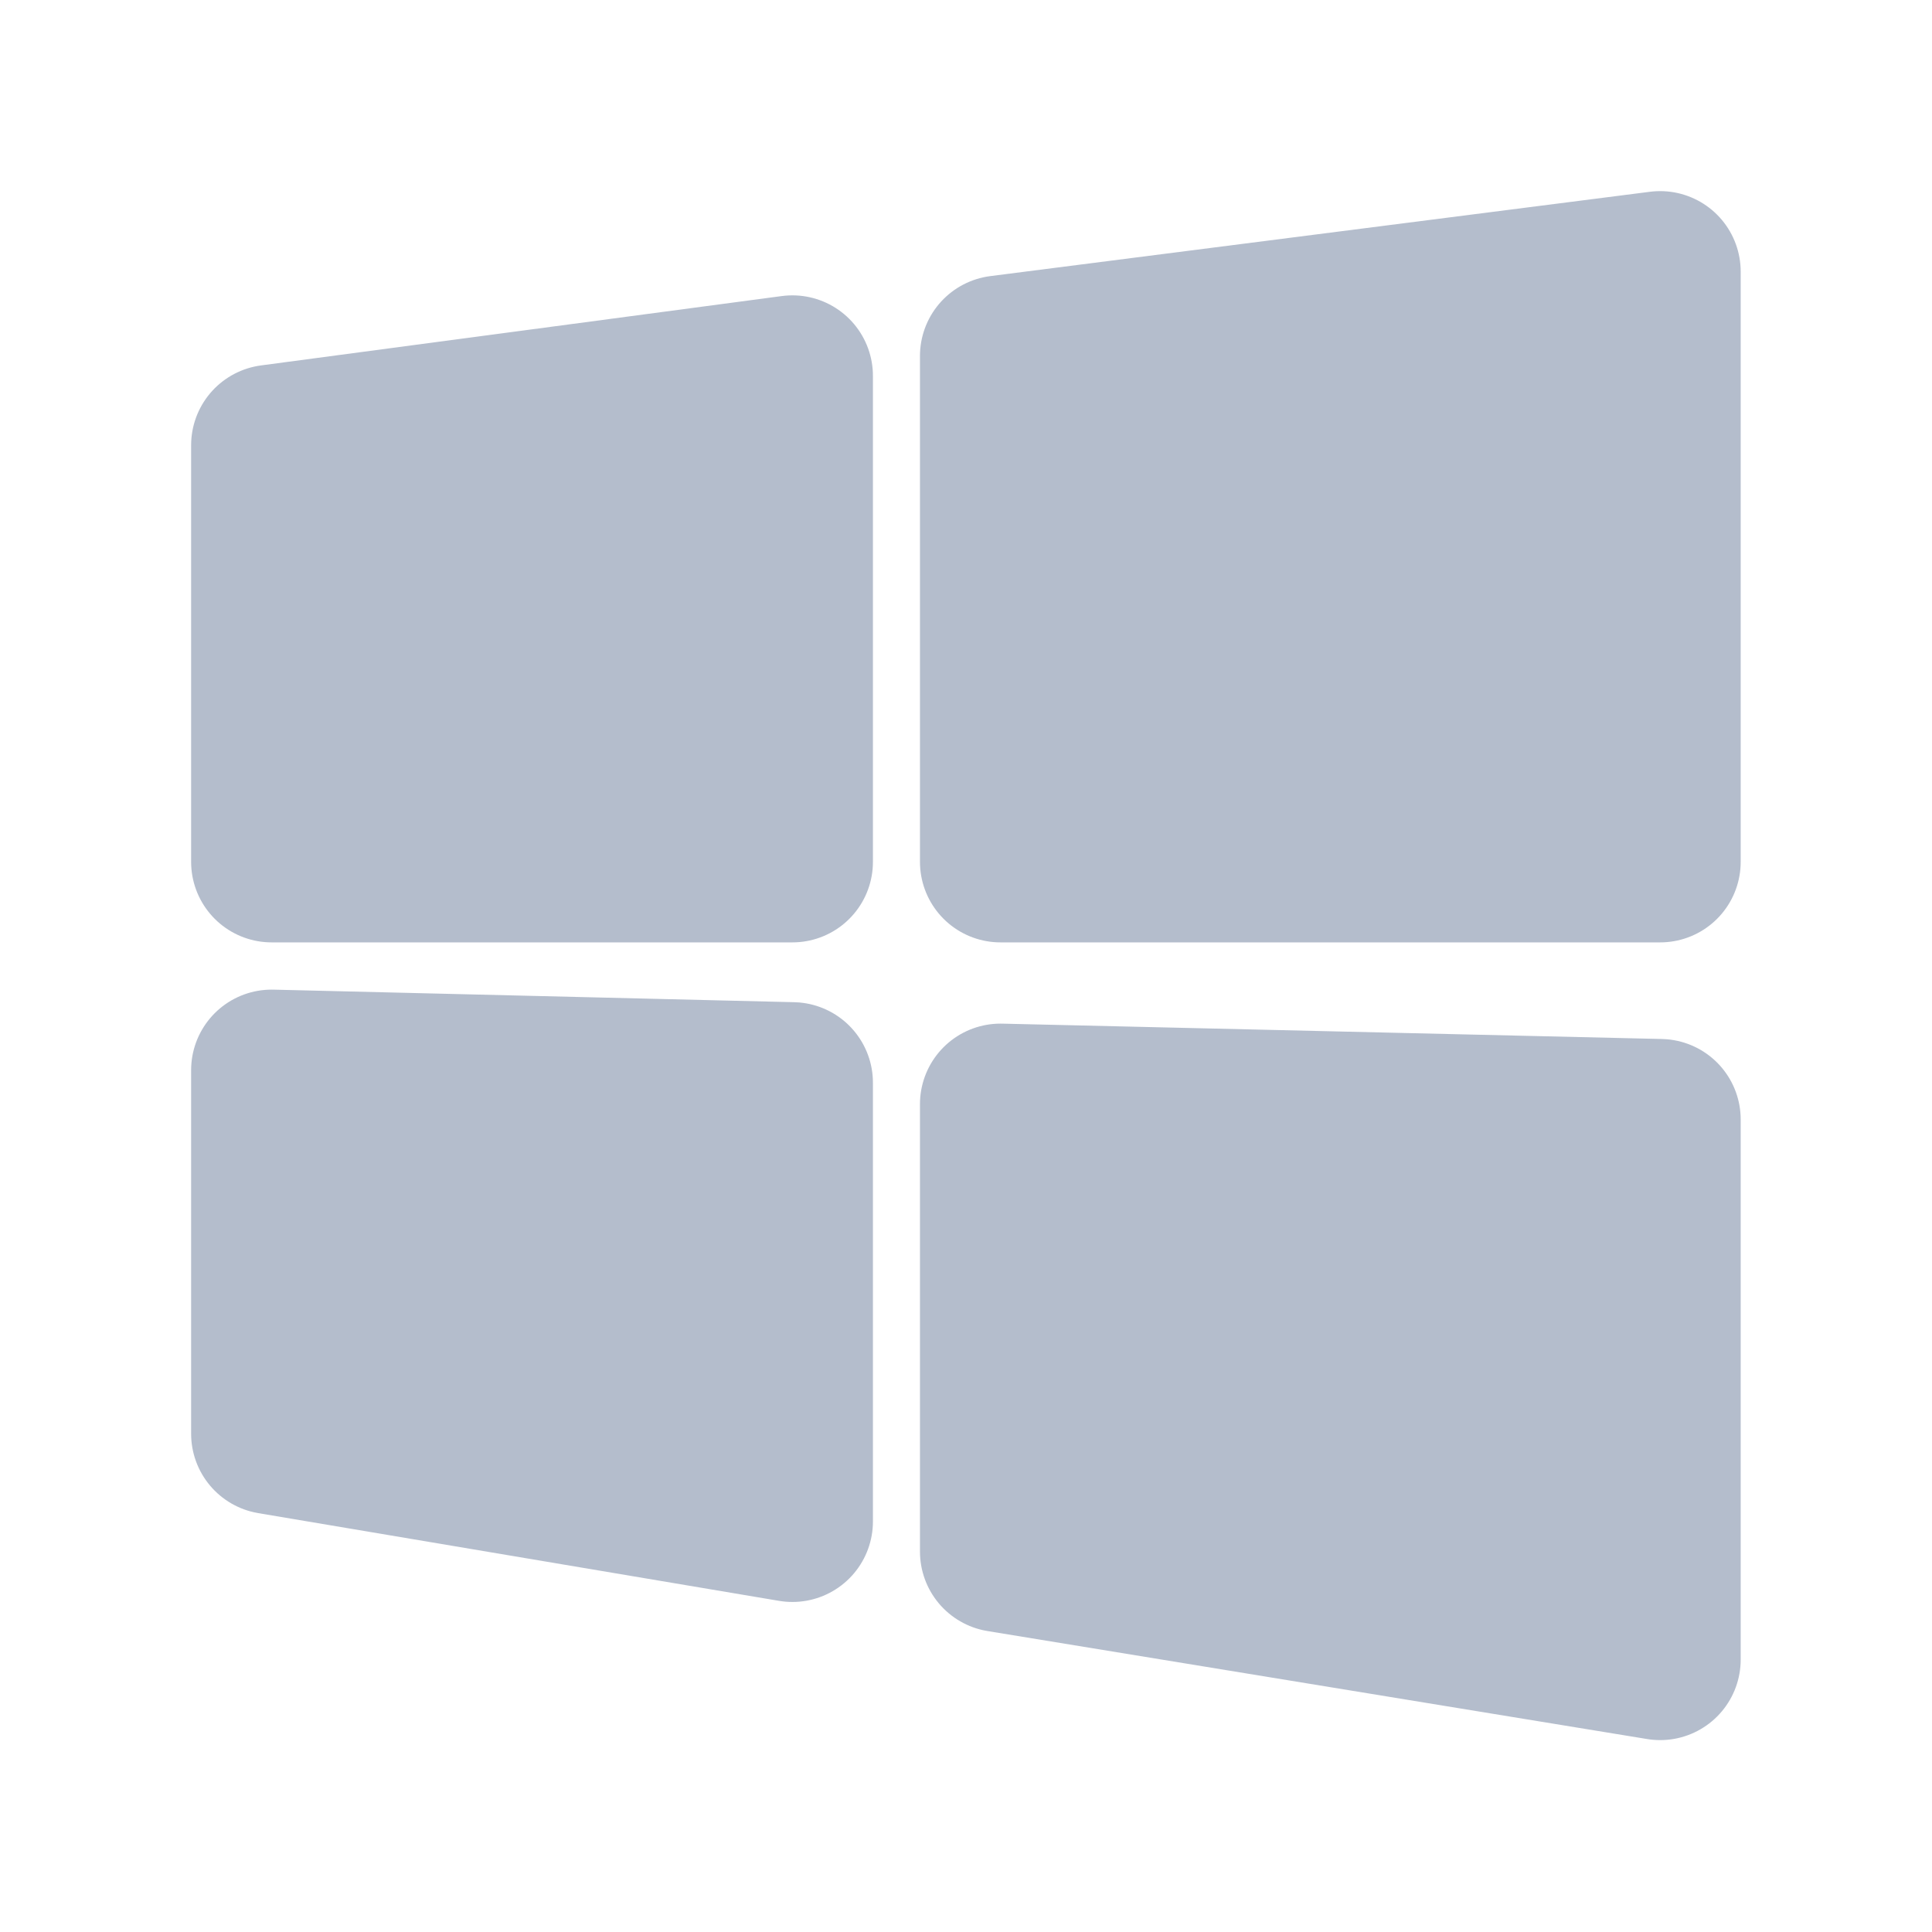 <svg width="20" height="20" viewBox="0 0 20 20" fill="none" xmlns="http://www.w3.org/2000/svg">
<path d="M2.812 4.609L8.203 3.891V8.922H2.812V4.609Z" fill="#B4BDCC" stroke="#B4BDCC" stroke-width="1.667" stroke-linejoin="round"/>
<path d="M10.357 3.685L17.186 2.812V8.922H10.357V3.685Z" fill="#B4BDCC" stroke="#B4BDCC" stroke-width="1.667" stroke-linejoin="round"/>
<path d="M10.357 11.43L17.186 11.589V17.18L10.357 16.062V11.43Z" fill="#B4BDCC" stroke="#B4BDCC" stroke-width="1.667" stroke-linejoin="round"/>
<path d="M2.812 11.078L8.203 11.208V15.75L2.812 14.842V11.078Z" fill="#B4BDCC" stroke="#B4BDCC" stroke-width="1.667" stroke-linejoin="round"/>
</svg>
